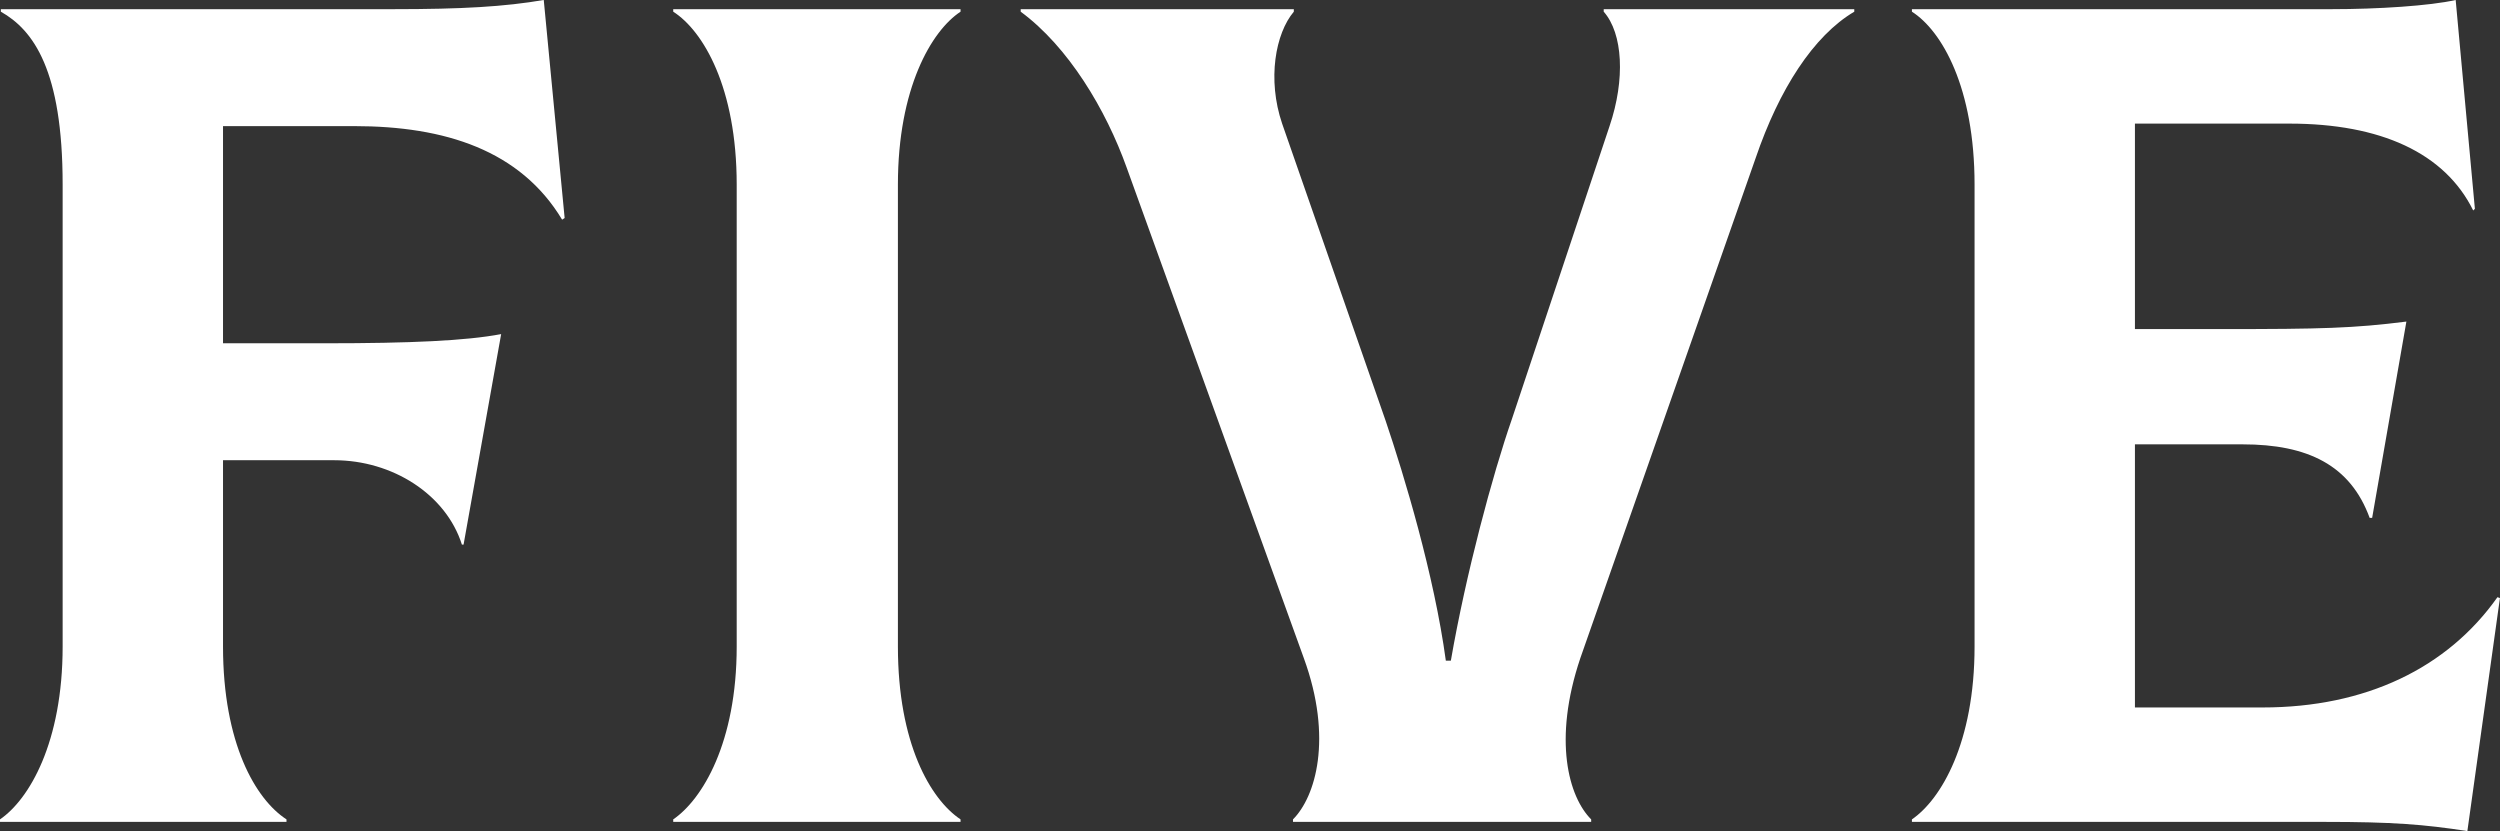 <svg data-v-423bf9ae="" xmlns="http://www.w3.org/2000/svg" viewBox="0 0 180.482 60" class="font"><rect x="0" y="0" width="180.482" height="60" fill="#333333" stroke="none"/><!----><!----><!----><g data-v-423bf9ae="" id="64db0d33-f63e-446a-8949-7eb5f50fcbc4" fill="#fff" transform="matrix(6.03,0,0,6.03,-5.005,-19.779)"><path d="M7.34 3.28C6.87 3.36 6.37 3.39 5.53 3.39L0.84 3.39L0.84 3.42C1.23 3.64 1.58 4.12 1.58 5.49L1.58 11.02C1.58 12.17 1.18 12.85 0.83 13.09L0.83 13.12L4.26 13.12L4.26 13.09C3.89 12.85 3.50 12.18 3.50 11.02L3.50 8.79L4.83 8.79C5.53 8.79 6.17 9.20 6.36 9.80L6.38 9.80L6.83 7.28C6.41 7.36 5.74 7.39 4.73 7.39L3.50 7.39L3.50 4.79L5.07 4.79C6.16 4.79 7.06 5.08 7.56 5.91L7.59 5.89ZM8.89 13.12L12.33 13.12L12.33 13.09C11.97 12.85 11.58 12.18 11.58 11.02L11.58 5.49C11.58 4.34 11.98 3.65 12.33 3.42L12.33 3.39L8.89 3.39L8.89 3.42C9.25 3.65 9.65 4.33 9.65 5.49L9.65 11.02C9.65 12.17 9.24 12.85 8.89 13.09ZM16.31 13.12L19.88 13.12L19.88 13.09C19.61 12.82 19.42 12.14 19.75 11.16L21.85 5.17C22.13 4.35 22.54 3.71 23.03 3.42L23.03 3.39L20.03 3.39L20.03 3.42C20.26 3.68 20.29 4.23 20.10 4.79L18.93 8.30C18.70 8.96 18.38 10.15 18.20 11.19L18.14 11.19C18.00 10.16 17.64 8.97 17.42 8.32L16.18 4.76C16.00 4.23 16.10 3.68 16.32 3.42L16.32 3.39L13.05 3.39L13.05 3.42C13.62 3.84 14.07 4.59 14.32 5.29L16.44 11.16C16.79 12.12 16.58 12.82 16.31 13.09ZM30.73 10.43C30.13 11.28 29.15 11.75 27.92 11.75L26.39 11.75L26.39 8.60L27.68 8.60C28.46 8.60 28.97 8.85 29.20 9.48L29.23 9.48L29.64 7.13C29.01 7.21 28.62 7.22 27.45 7.22L26.39 7.22L26.39 4.76L28.24 4.76C29.33 4.76 30.10 5.11 30.44 5.80L30.46 5.78L30.23 3.28C29.92 3.35 29.30 3.39 28.74 3.39L23.72 3.39L23.72 3.42C24.08 3.65 24.47 4.33 24.47 5.49L24.47 11.02C24.47 12.17 24.07 12.85 23.72 13.09L23.72 13.12L28.66 13.12C29.48 13.12 29.85 13.15 30.37 13.23L30.76 10.44Z"></path></g><!----><!----></svg>